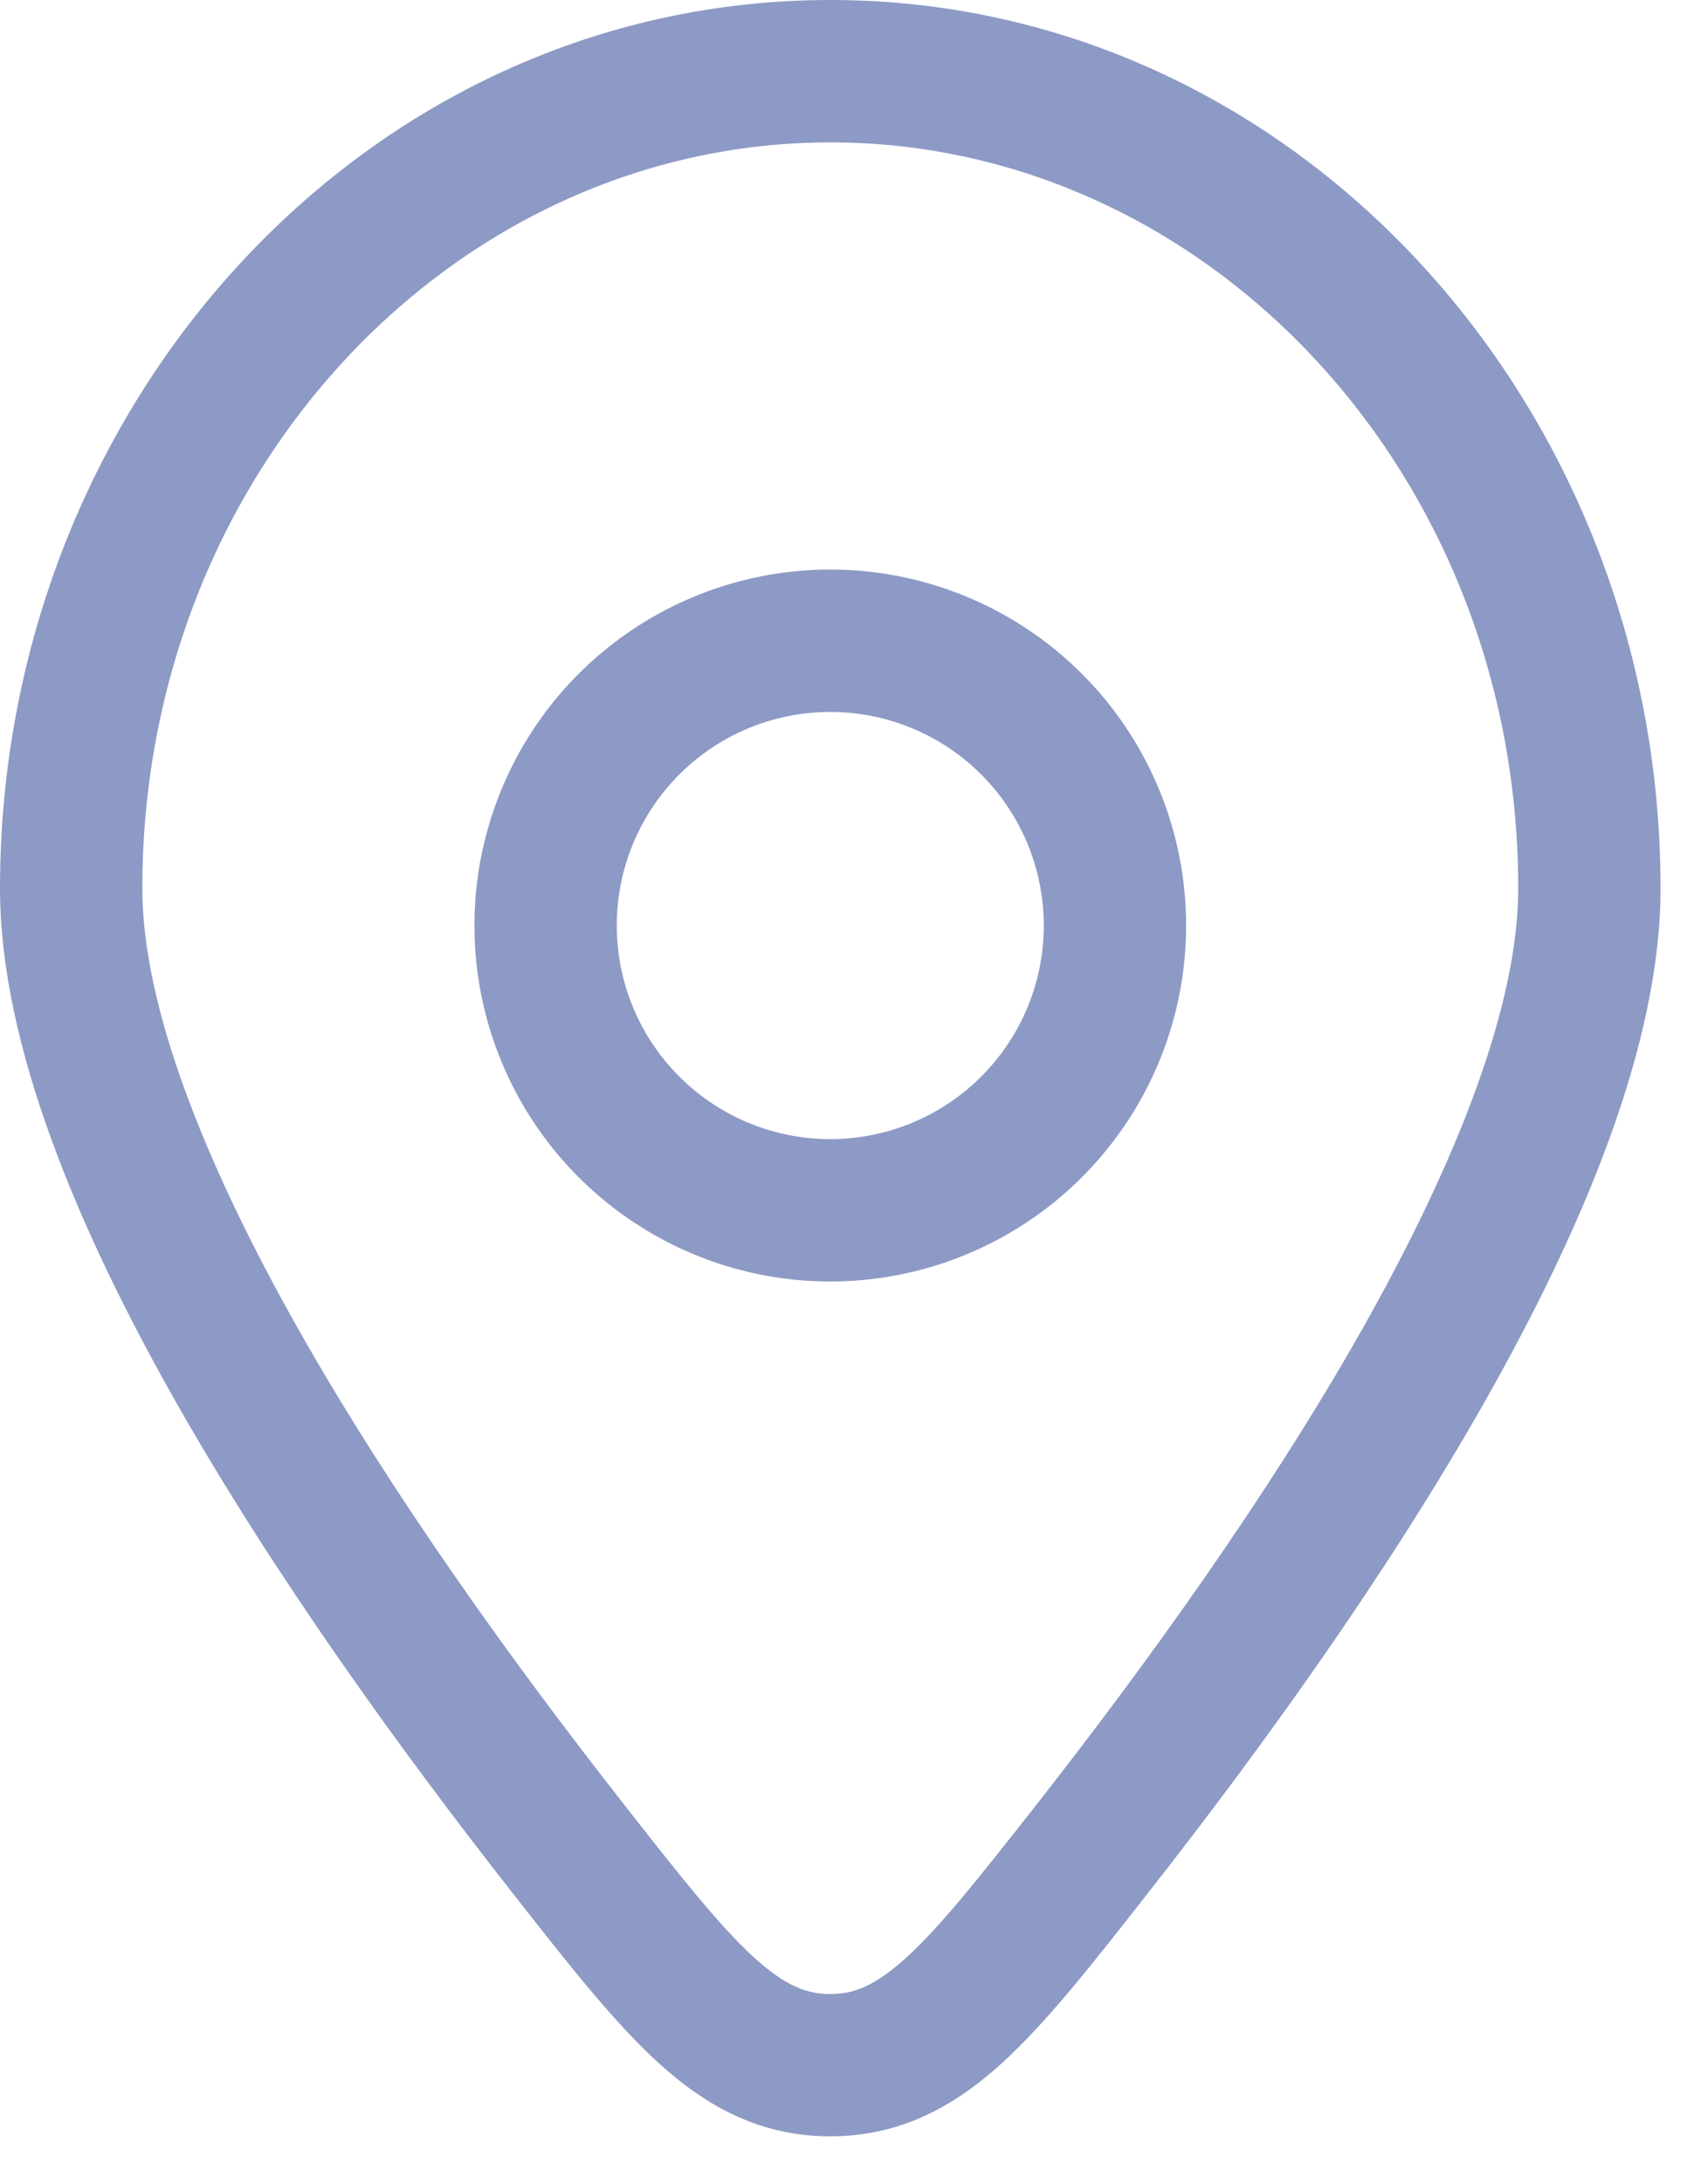 <svg xmlns="http://www.w3.org/2000/svg" width="18" height="23" fill="none"><path fill="#8D9AC5" fill-rule="evenodd" d="M8.75 6a3.75 3.75 0 1 0 0 7.5 3.75 3.75 0 0 0 0-7.5M6.5 9.75a2.25 2.25 0 1 1 4.5 0 2.25 2.25 0 0 1-4.5 0" clip-rule="evenodd"/><path fill="#8D9AC5" fill-rule="evenodd" d="M8.75 0C3.867 0 0 4.243 0 9.359c0 1.64.815 3.572 1.84 5.386 1.043 1.842 2.373 3.681 3.539 5.168l.039.05c.57.726 1.054 1.344 1.524 1.771.513.466 1.079.771 1.808.771s1.295-.305 1.808-.77c.47-.428.955-1.046 1.524-1.772l.039-.05c1.166-1.487 2.496-3.326 3.538-5.168 1.026-1.814 1.841-3.746 1.841-5.386C17.5 4.243 13.633 0 8.75 0M1.5 9.359C1.5 4.966 4.797 1.5 8.75 1.5S16 4.966 16 9.359c0 1.226-.64 2.867-1.646 4.647-.99 1.75-2.27 3.523-3.413 4.982-.62.789-1.027 1.305-1.392 1.636-.333.302-.555.382-.799.382s-.466-.08-.8-.382c-.364-.331-.772-.847-1.39-1.636-1.144-1.459-2.424-3.232-3.414-4.982C2.14 12.226 1.5 10.586 1.5 9.359" clip-rule="evenodd"/></svg>